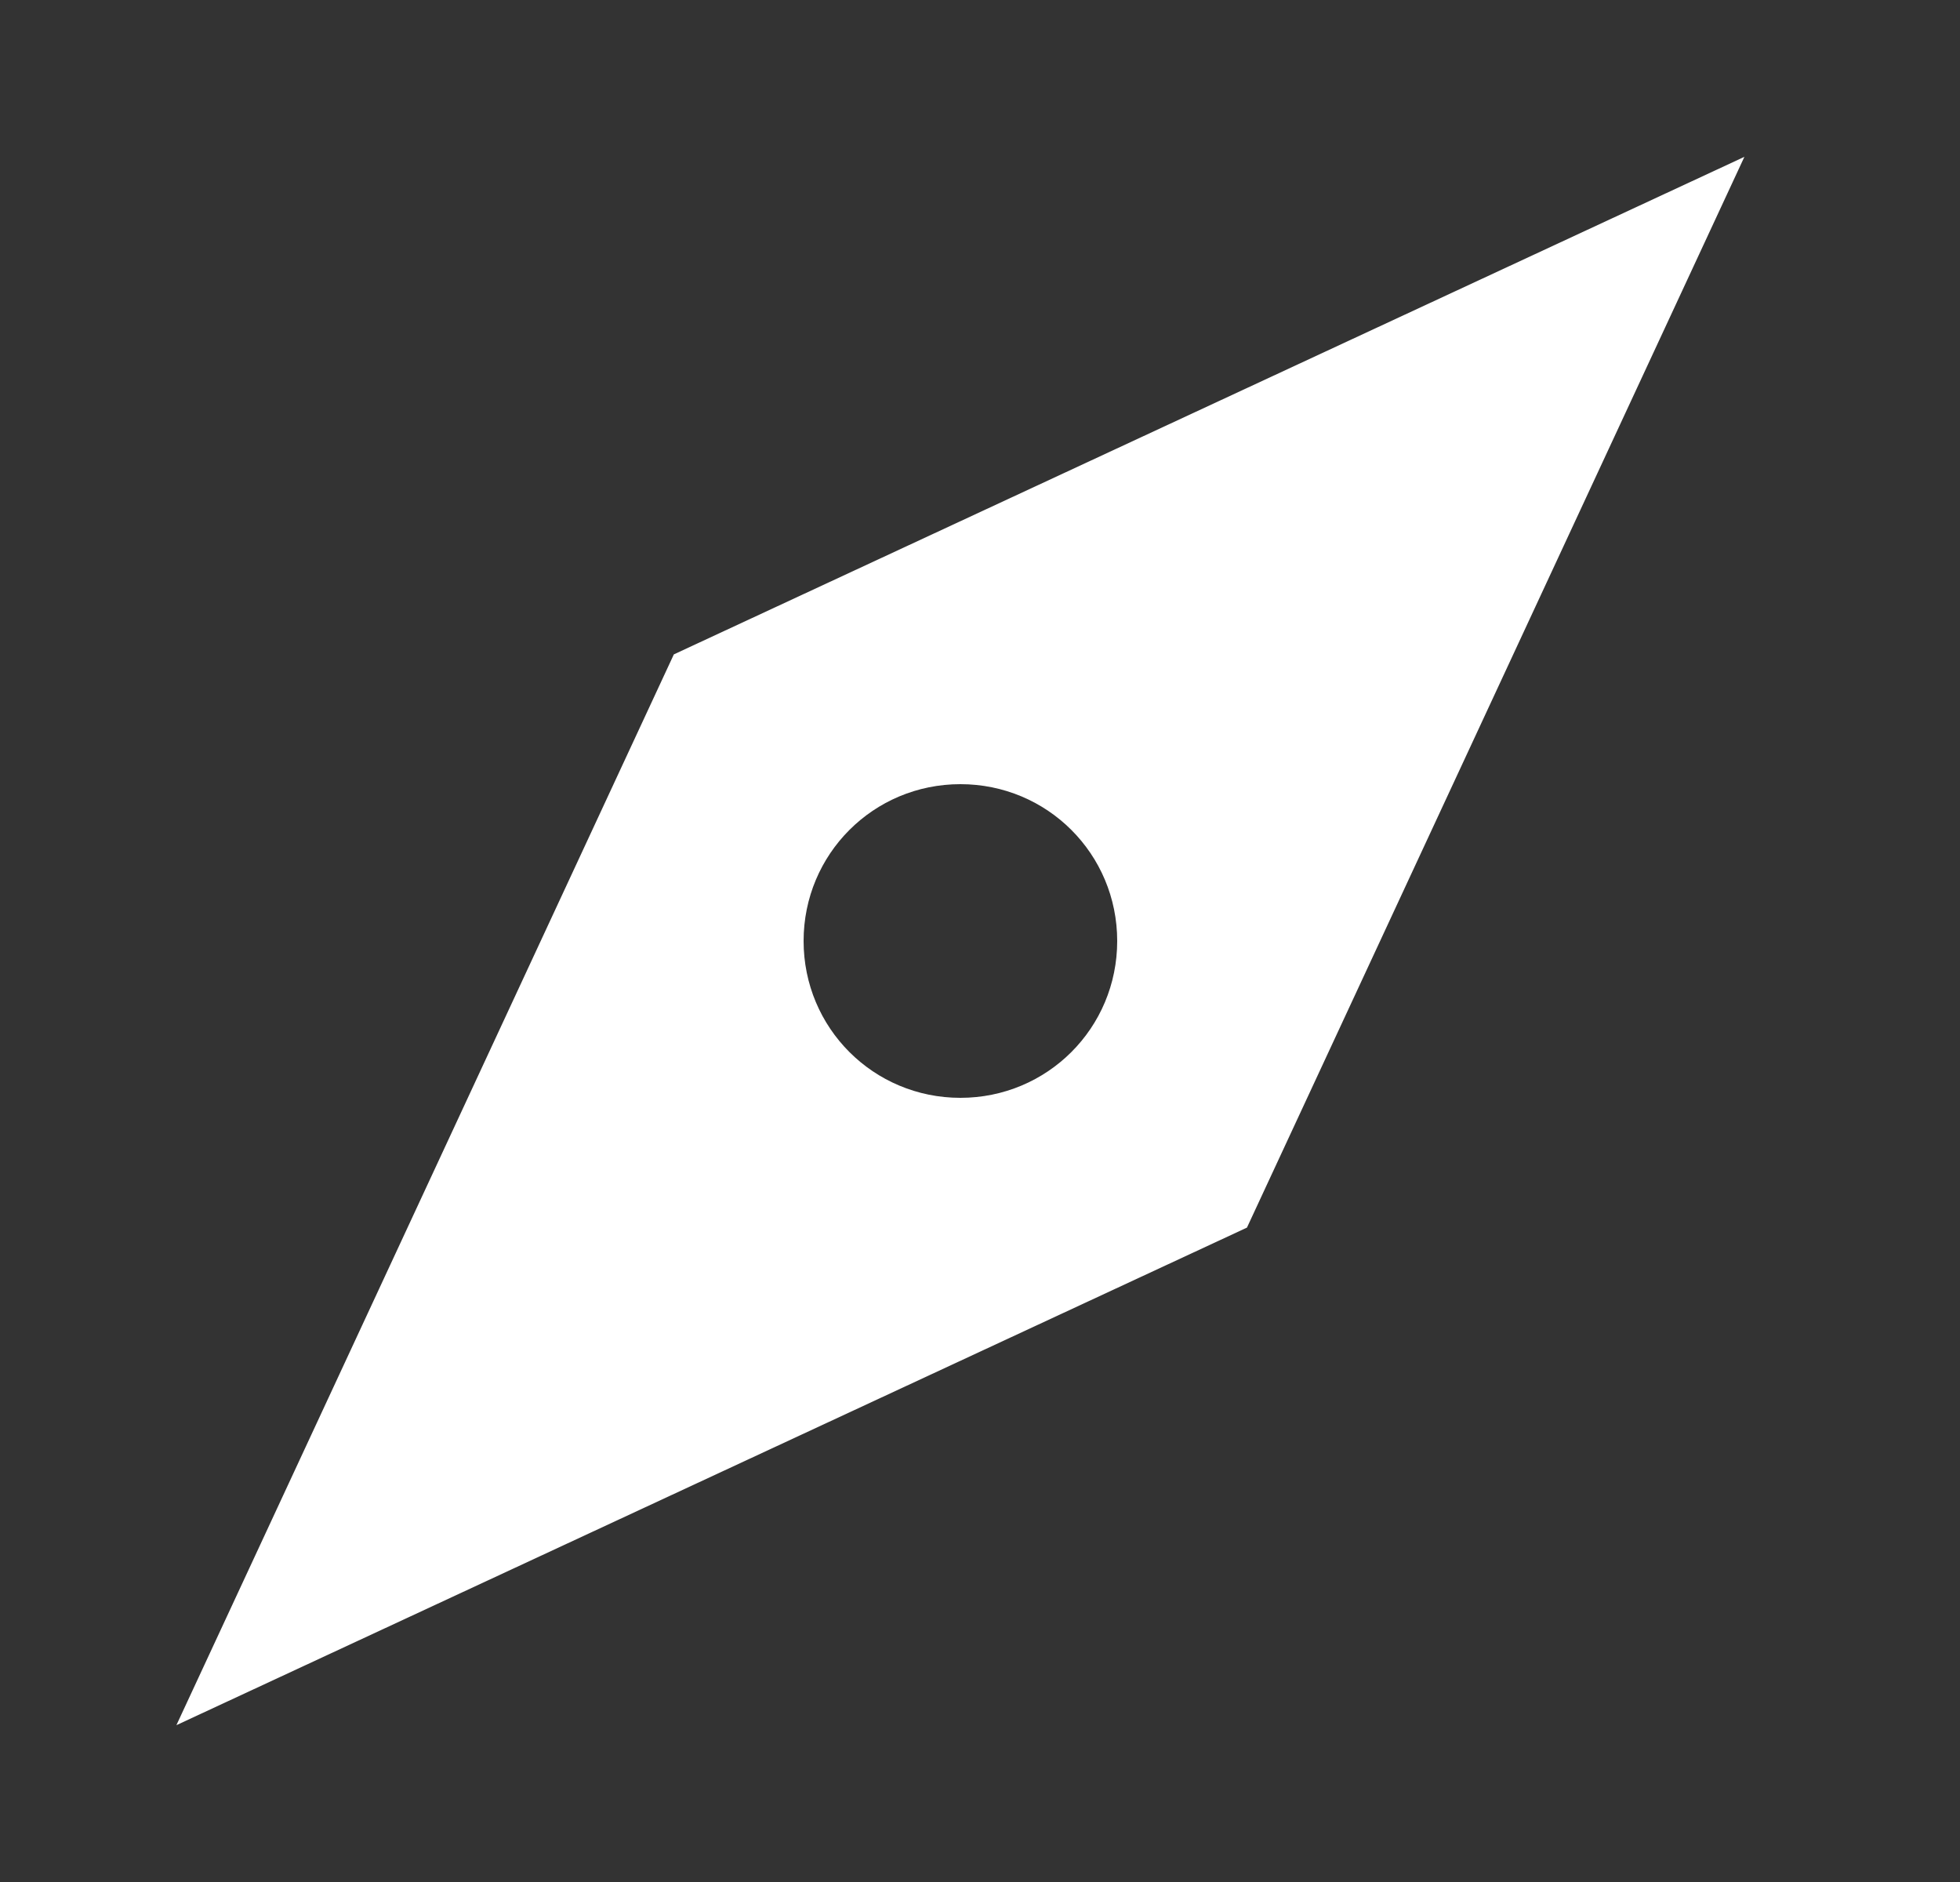 <svg width="25" height="24" viewBox="0 0 25 24" fill="none" xmlns="http://www.w3.org/2000/svg">
<rect x="0" y="0" width="25" height="24" fill="#333333" stroke="none"/>
<path d="M2.25 22L15.905 15.655L22.25 2L8.595 8.345L2.25 22ZM12.25 10C13.359 10 14.25 10.891 14.25 12C14.25 13.109 13.359 14 12.25 14C11.141 14 10.25 13.109 10.25 12C10.25 10.891 11.141 10 12.25 10Z" fill="white"/>
</svg>
